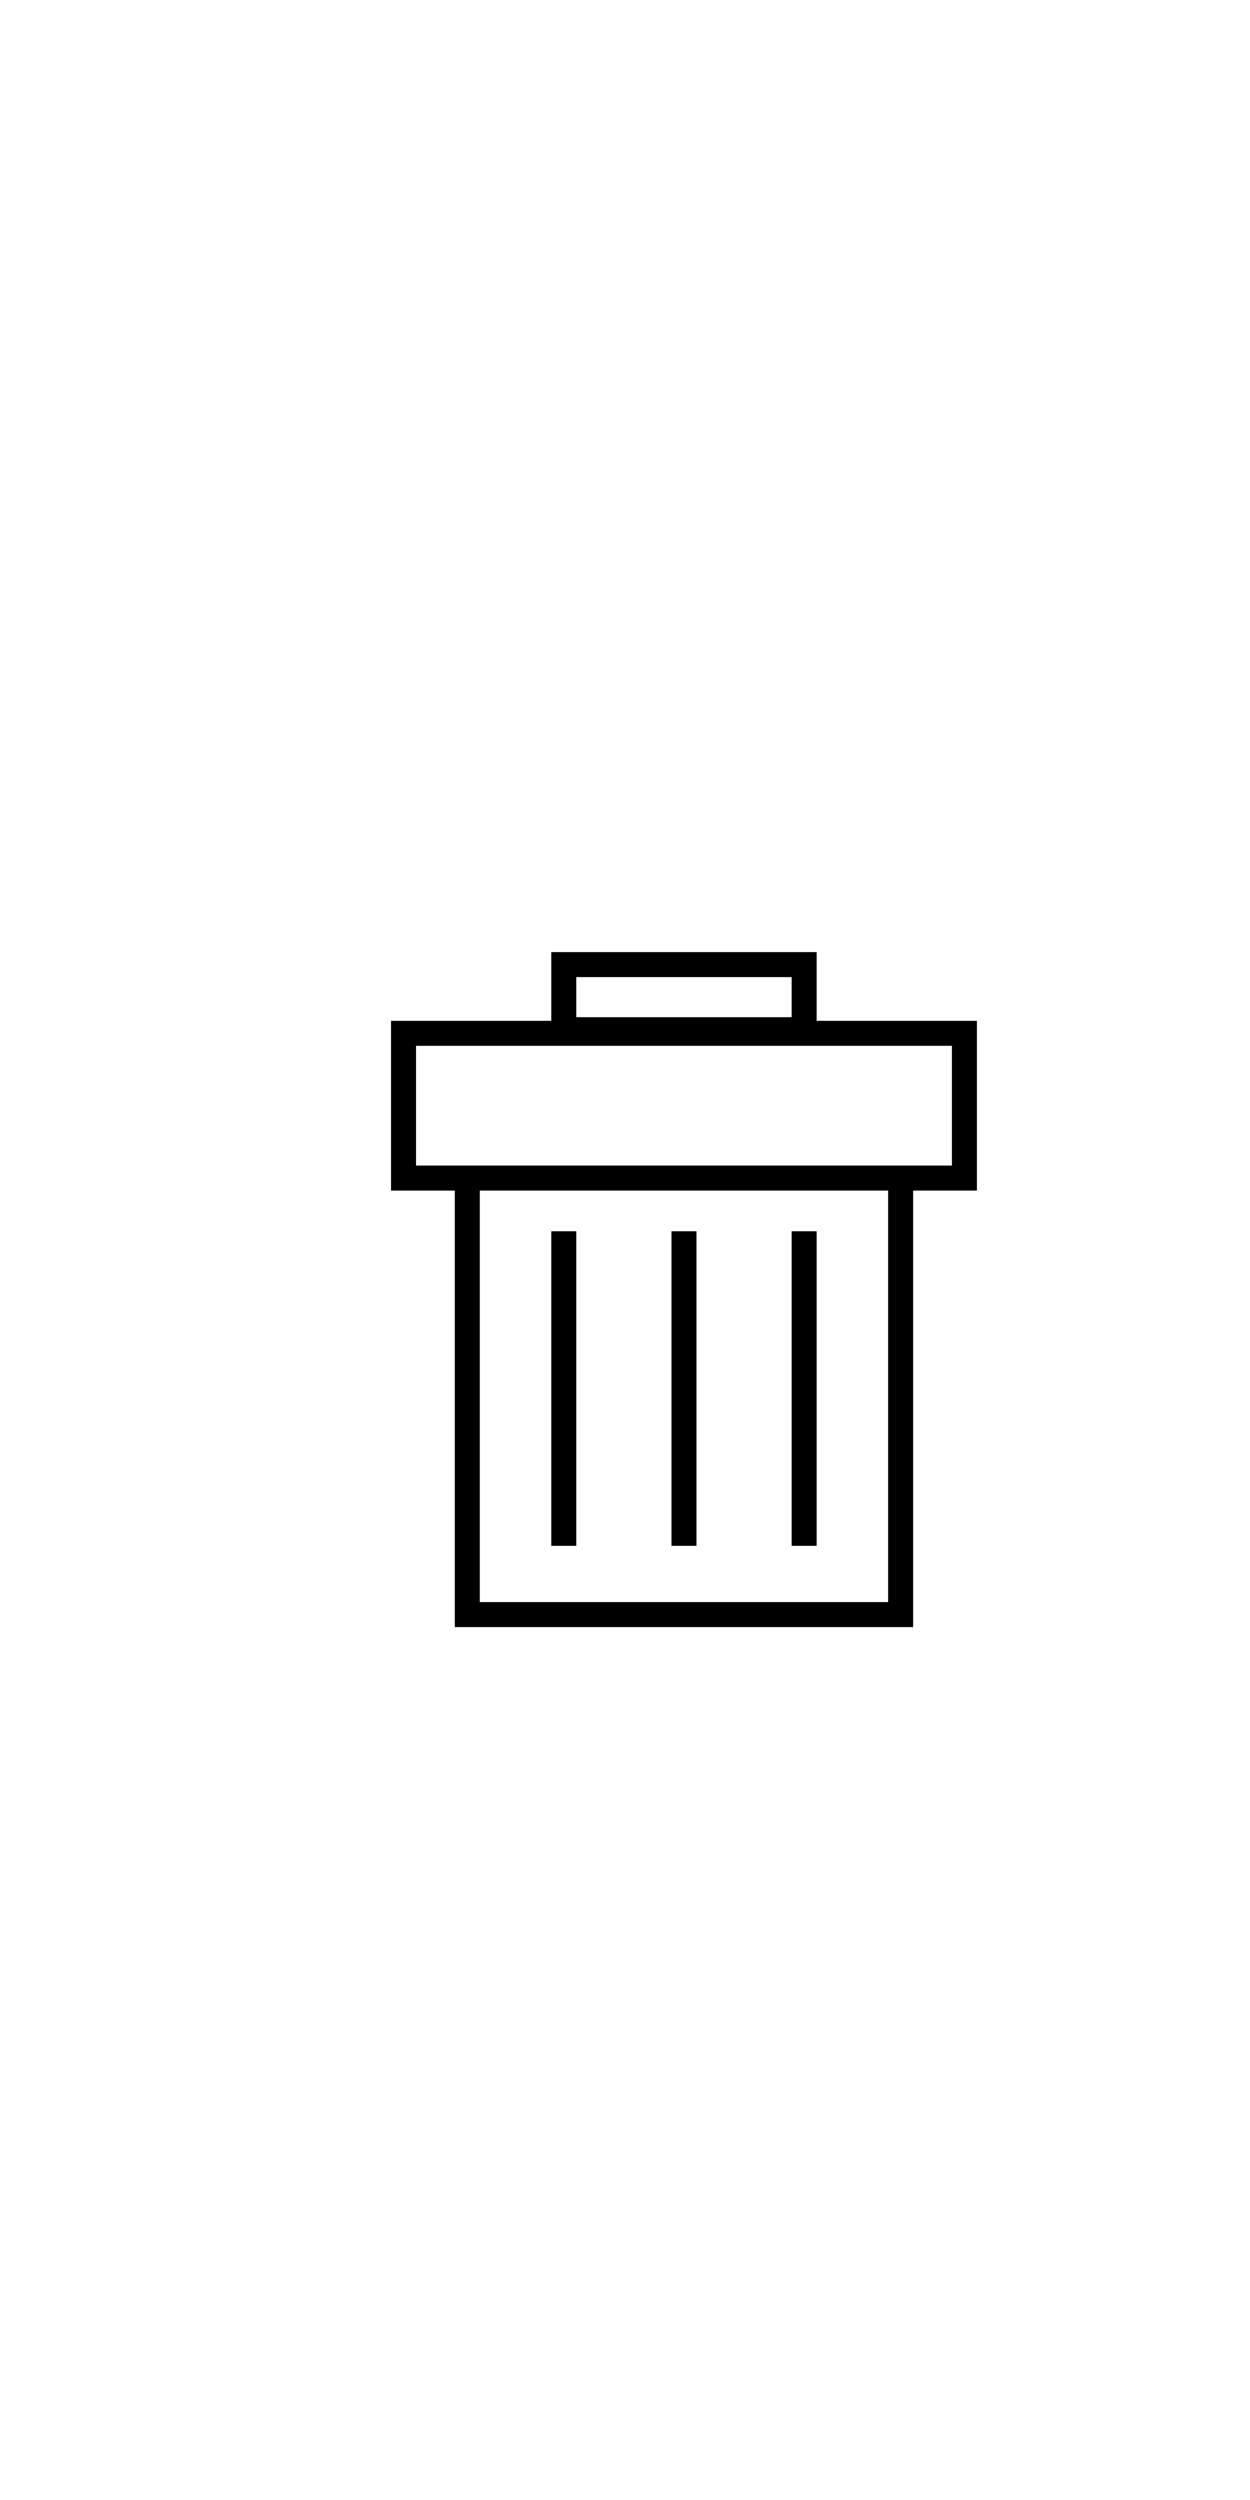 <svg version="1.1" x="0px" y="0px" width="20px" height="40px" viewBox="0 0 100 100" style="margin-bottom: -15px;">
<g>
	<path d="M78.152,31.667H65.333v-5.5H44.102v5.5H31.283v13.58h5.101v34.921h36.667V45.246h5.102V31.667z M46.102,28.167h17.231v3.21
		H46.102V28.167z M71.051,78.167H38.384V45.246h32.667V78.167z M76.152,43.246h-3.102H36.384h-3.101v-9.58h42.87V43.246z"/>
	<rect x="44.102" y="48.5" width="2" height="25.167"/>
	<rect x="63.333" y="48.5" width="2" height="25.167"/>
	<rect x="53.718" y="48.5" width="2" height="25.167"/>
</g>
</svg>
